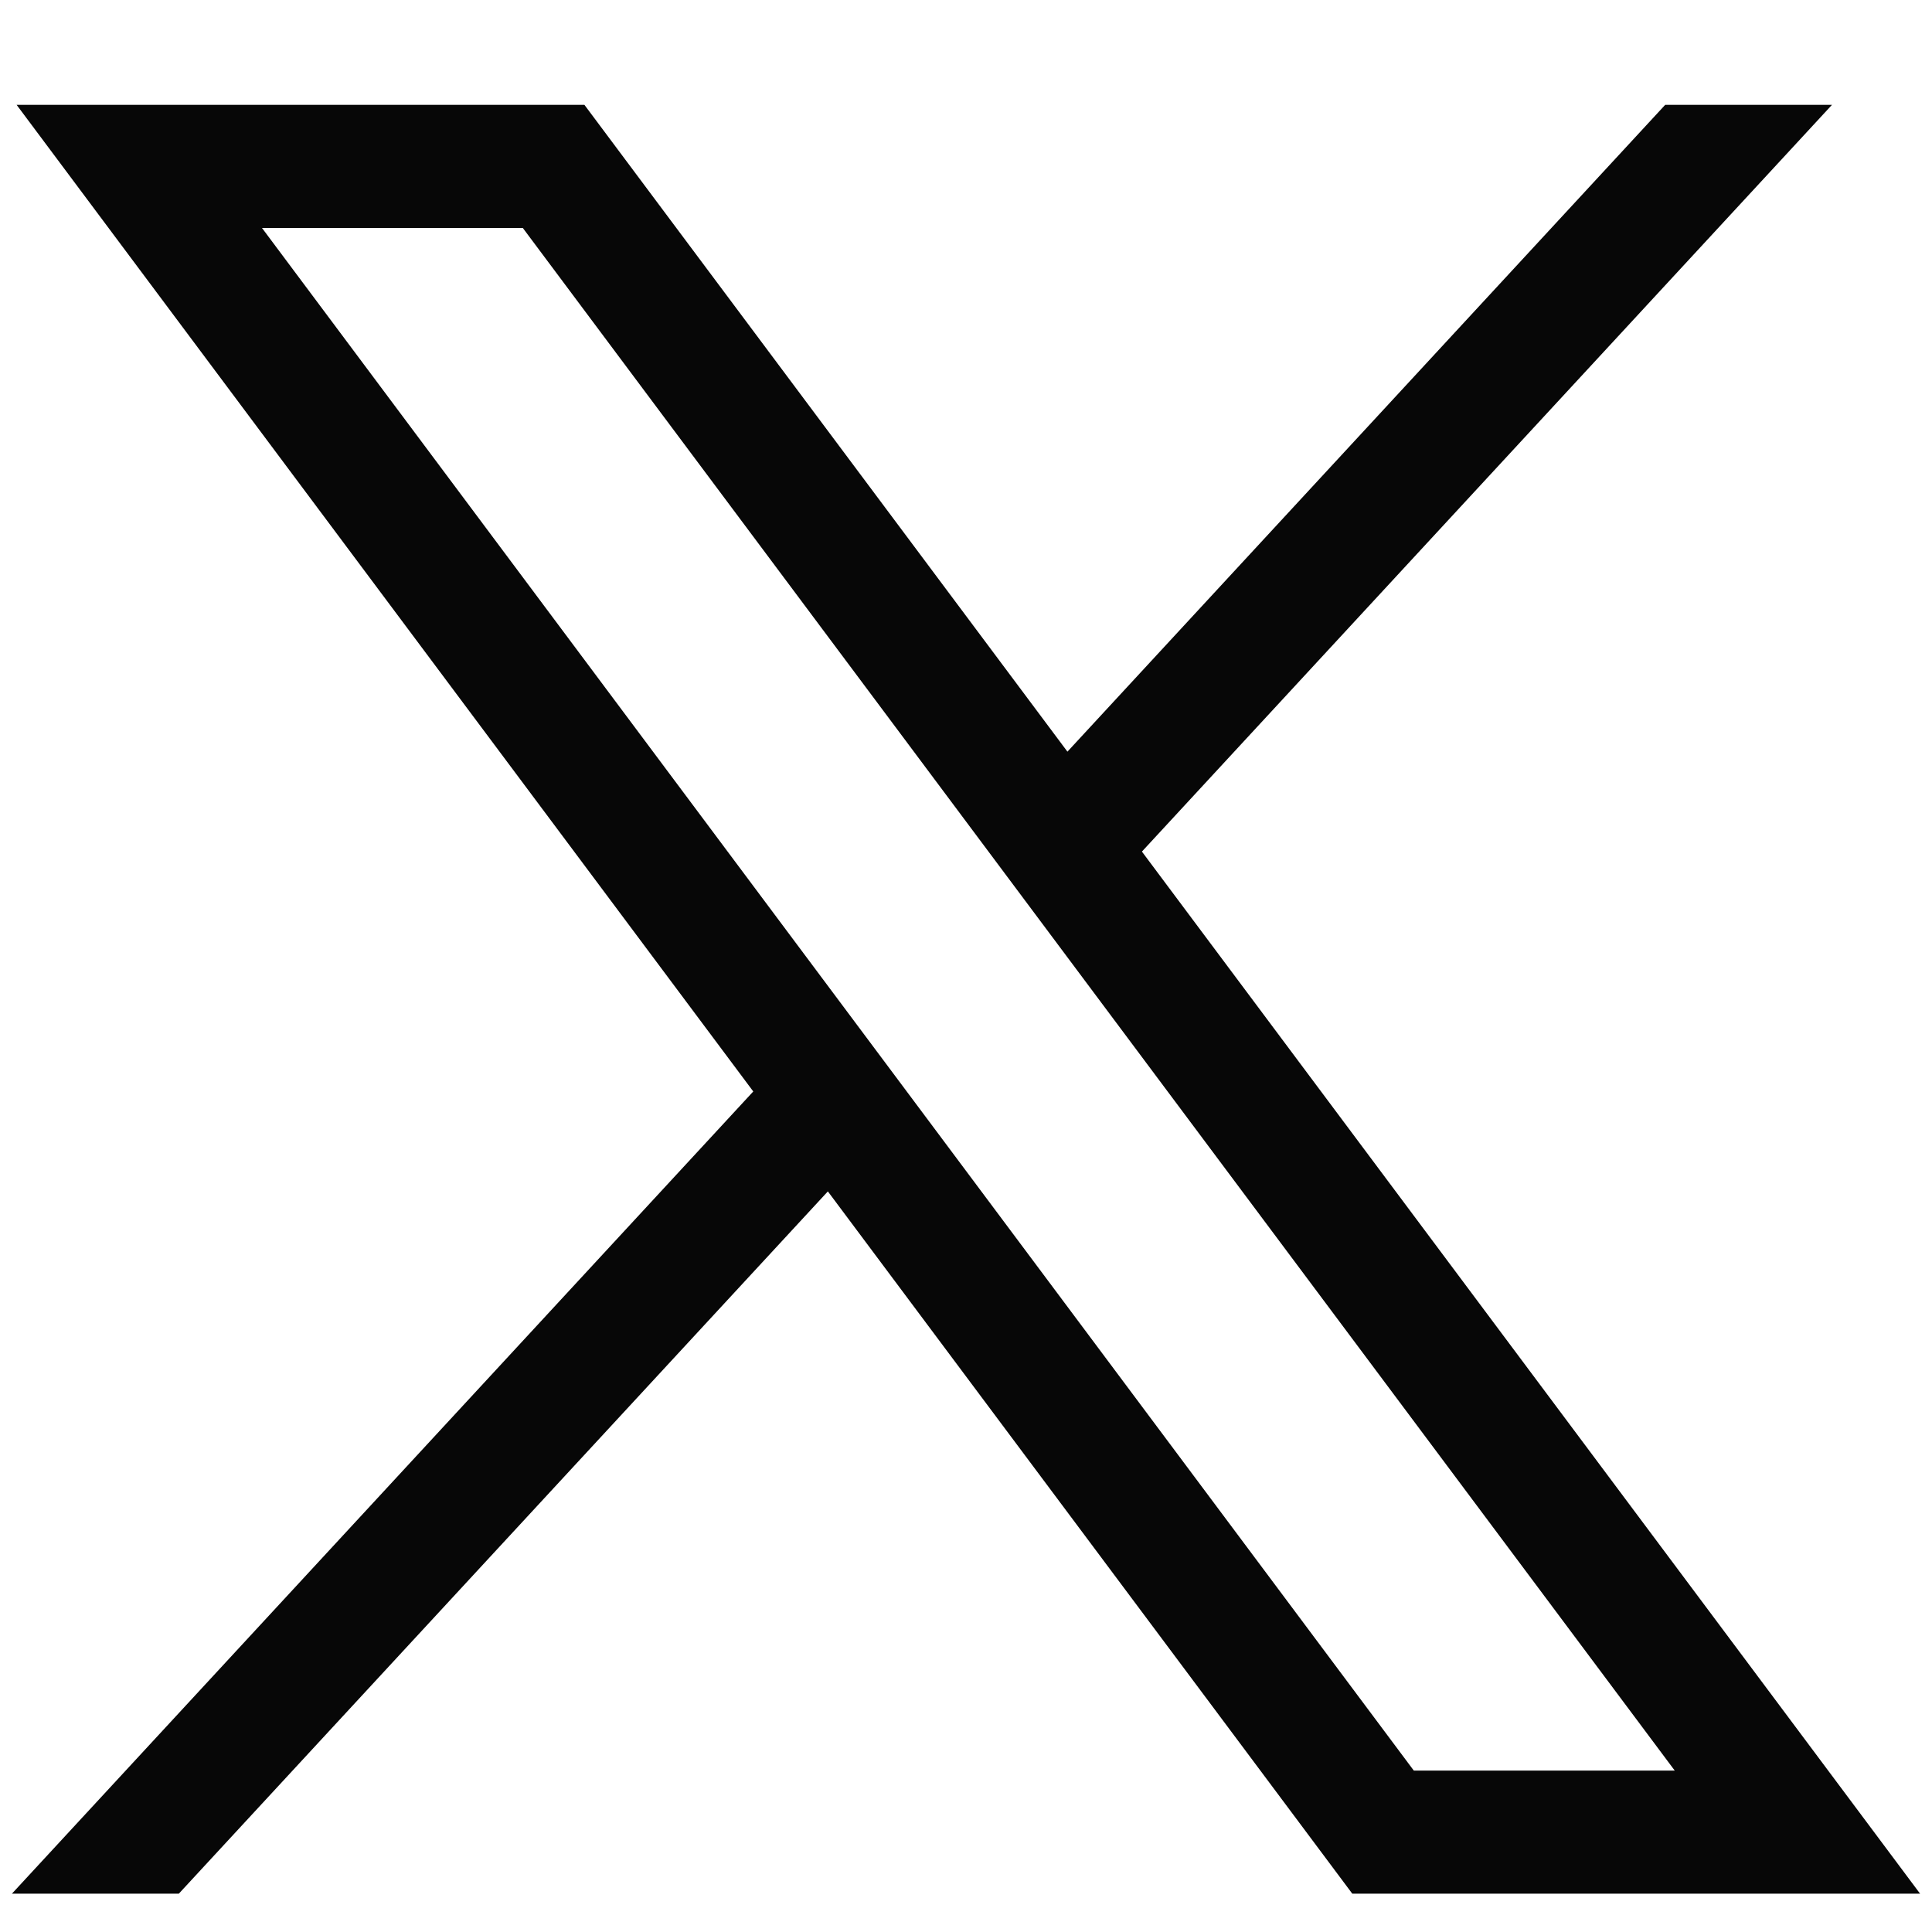 <svg width="18" height="18" viewBox="0 0 18 18" fill="none" xmlns="http://www.w3.org/2000/svg">
<path d="M0.155 0.977L7.018 10.169L0.111 17.643H1.666L7.713 11.1L12.599 17.643H17.889L10.639 7.934L17.068 0.977H15.514L9.945 7.003L5.445 0.977H0.155ZM2.441 2.124H4.871L15.603 16.496H13.172L2.441 2.124Z" fill="#070707"/>
</svg>
